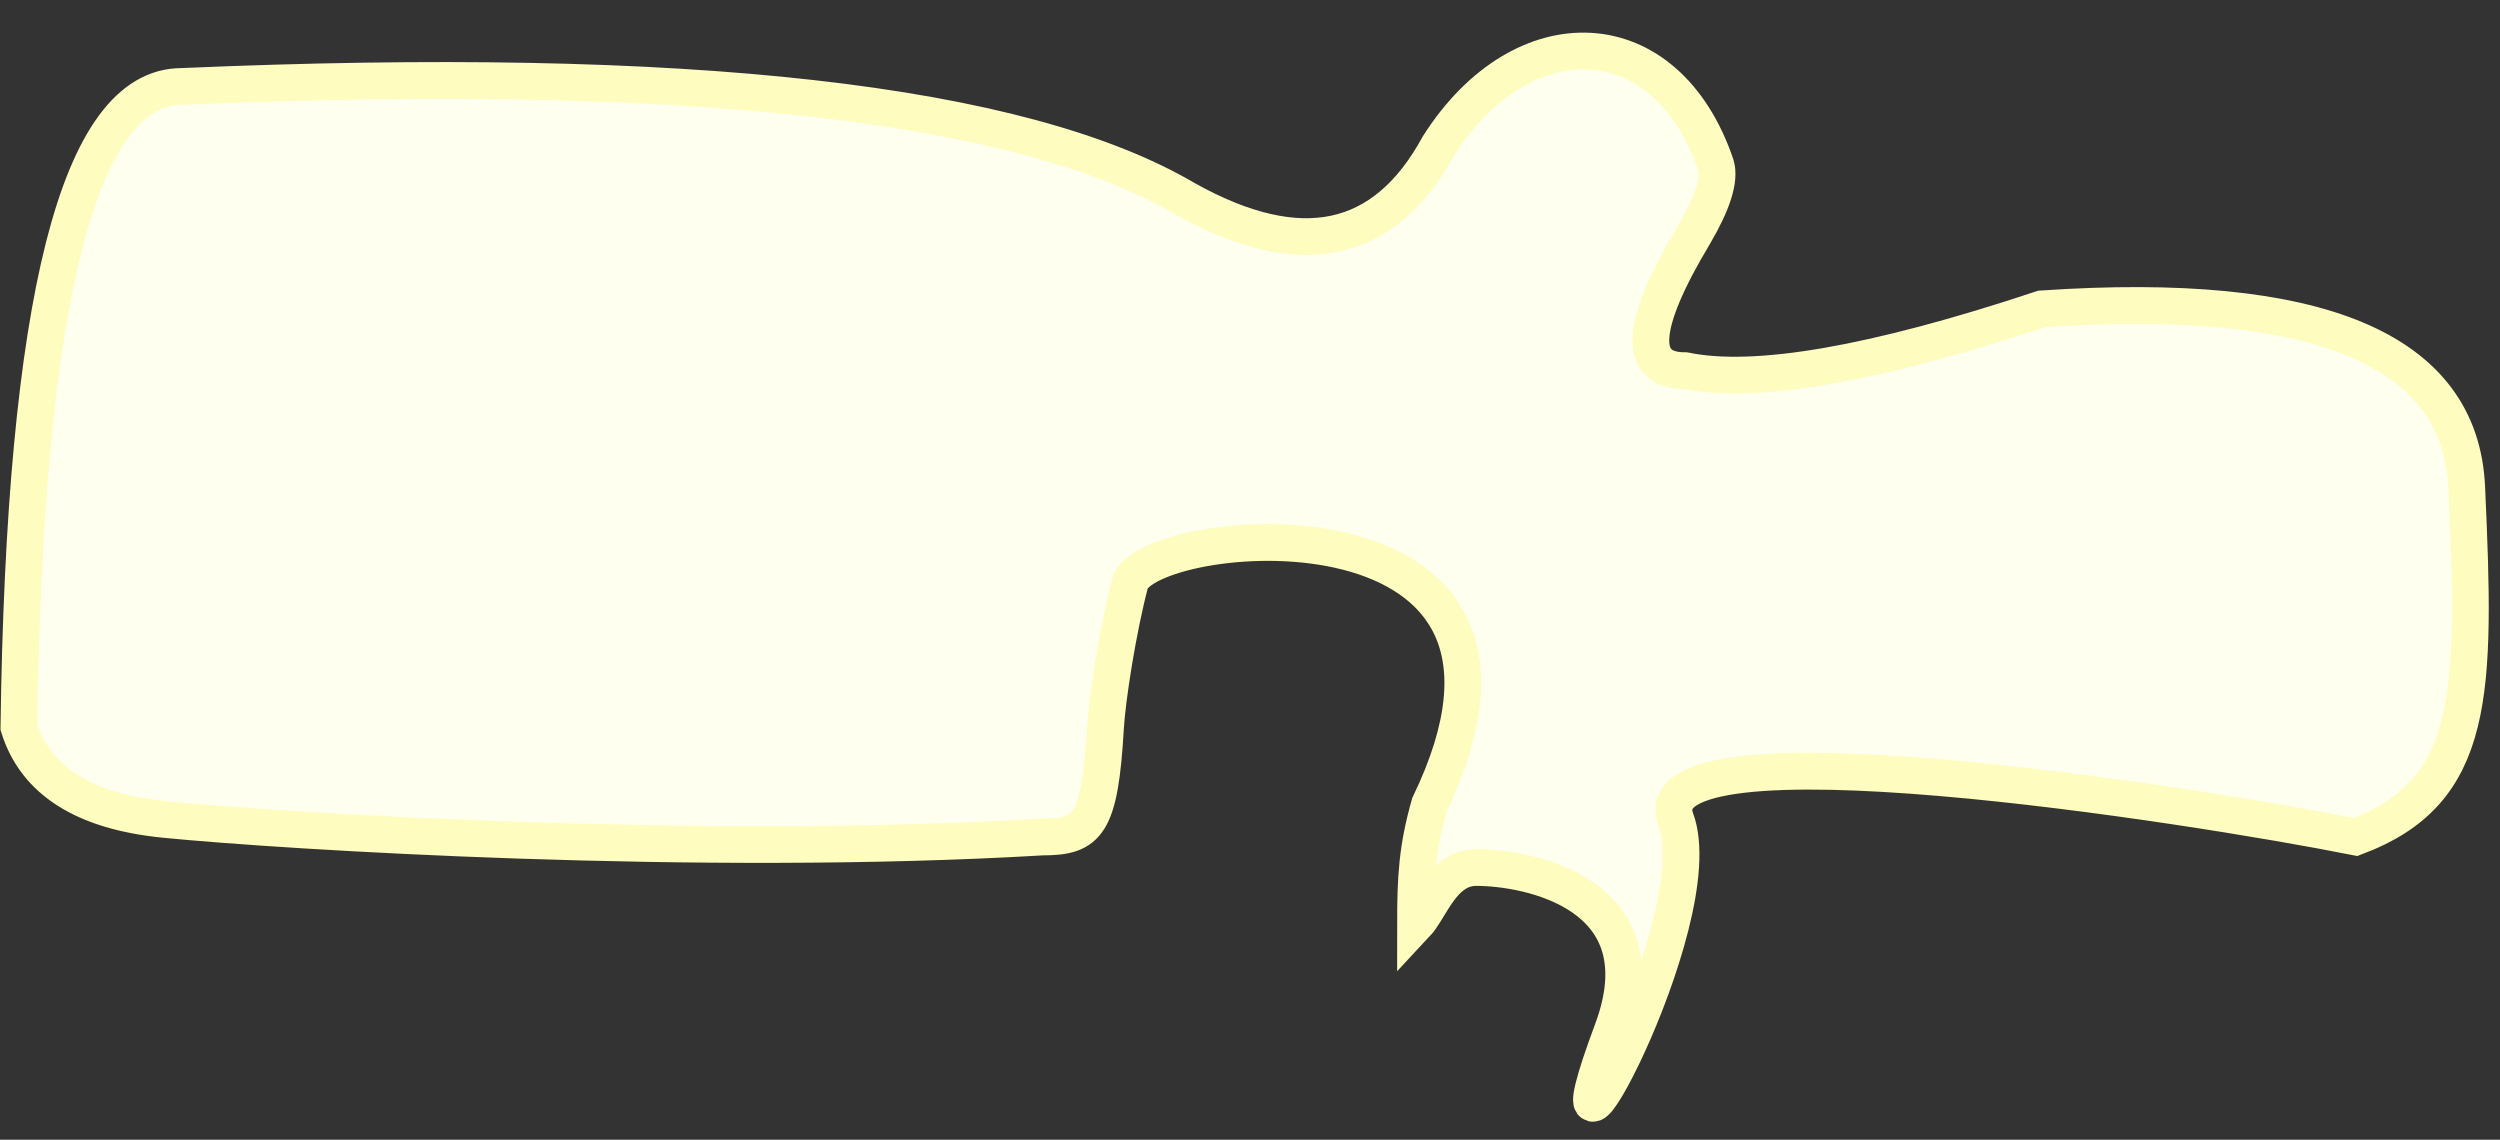 <?xml version="1.0" encoding="UTF-8"?>
<svg width="68px" height="31px" viewBox="0 0 68 31" version="1.1" xmlns="http://www.w3.org/2000/svg" xmlns:xlink="http://www.w3.org/1999/xlink">
    <rect x="0" y="0" width="68" height="31" fill="#333333" stroke="none"/>
    <title>L-3</title>
    <g id="Page-1" stroke="none" stroke-width="1" fill="none" fill-rule="evenodd">
        <g id="Spine/Disabled" transform="translate(-47, -409)" fill="#FFFFF0" stroke="#FEFCBF">
            <g id="Lumbar" transform="translate(47.108, 361.494)">
                <path d="M32.163,52.933 C27.688,50.289 18.578,49.264 4.833,49.858 C2.036,49.858 0.561,55.668 0.406,67.286 C0.859,68.741 2.179,69.577 4.367,69.794 C7.649,70.119 18.94,70.823 28.246,70.272 C29.478,70.272 29.809,69.957 29.962,67.286 C30.005,66.538 30.294,64.63 30.644,63.316 C31.399,61.732 42.944,60.755 38.775,69.388 C38.438,70.577 38.394,71.366 38.394,72.66 C38.809,72.218 39.122,71.102 40.047,71.102 C41.472,71.102 45.138,71.81 43.748,75.535 C41.55,81.426 46.505,72.576 45.473,69.794 C44.441,67.011 59.524,69.388 63.967,70.272 C67.243,69.045 67.243,66.373 66.986,60.757 C66.815,57.014 62.963,55.397 55.43,55.907 C50.877,57.419 47.644,57.98 45.731,57.589 C44.409,57.589 44.488,56.358 45.967,53.895 C46.48,53.021 46.68,52.389 46.565,51.999 C45.216,48.014 41.299,47.893 39.024,51.468 C37.553,54.171 35.266,54.659 32.163,52.933 Z" id="L-3"></path>
            </g>
        </g>
    </g>
</svg>